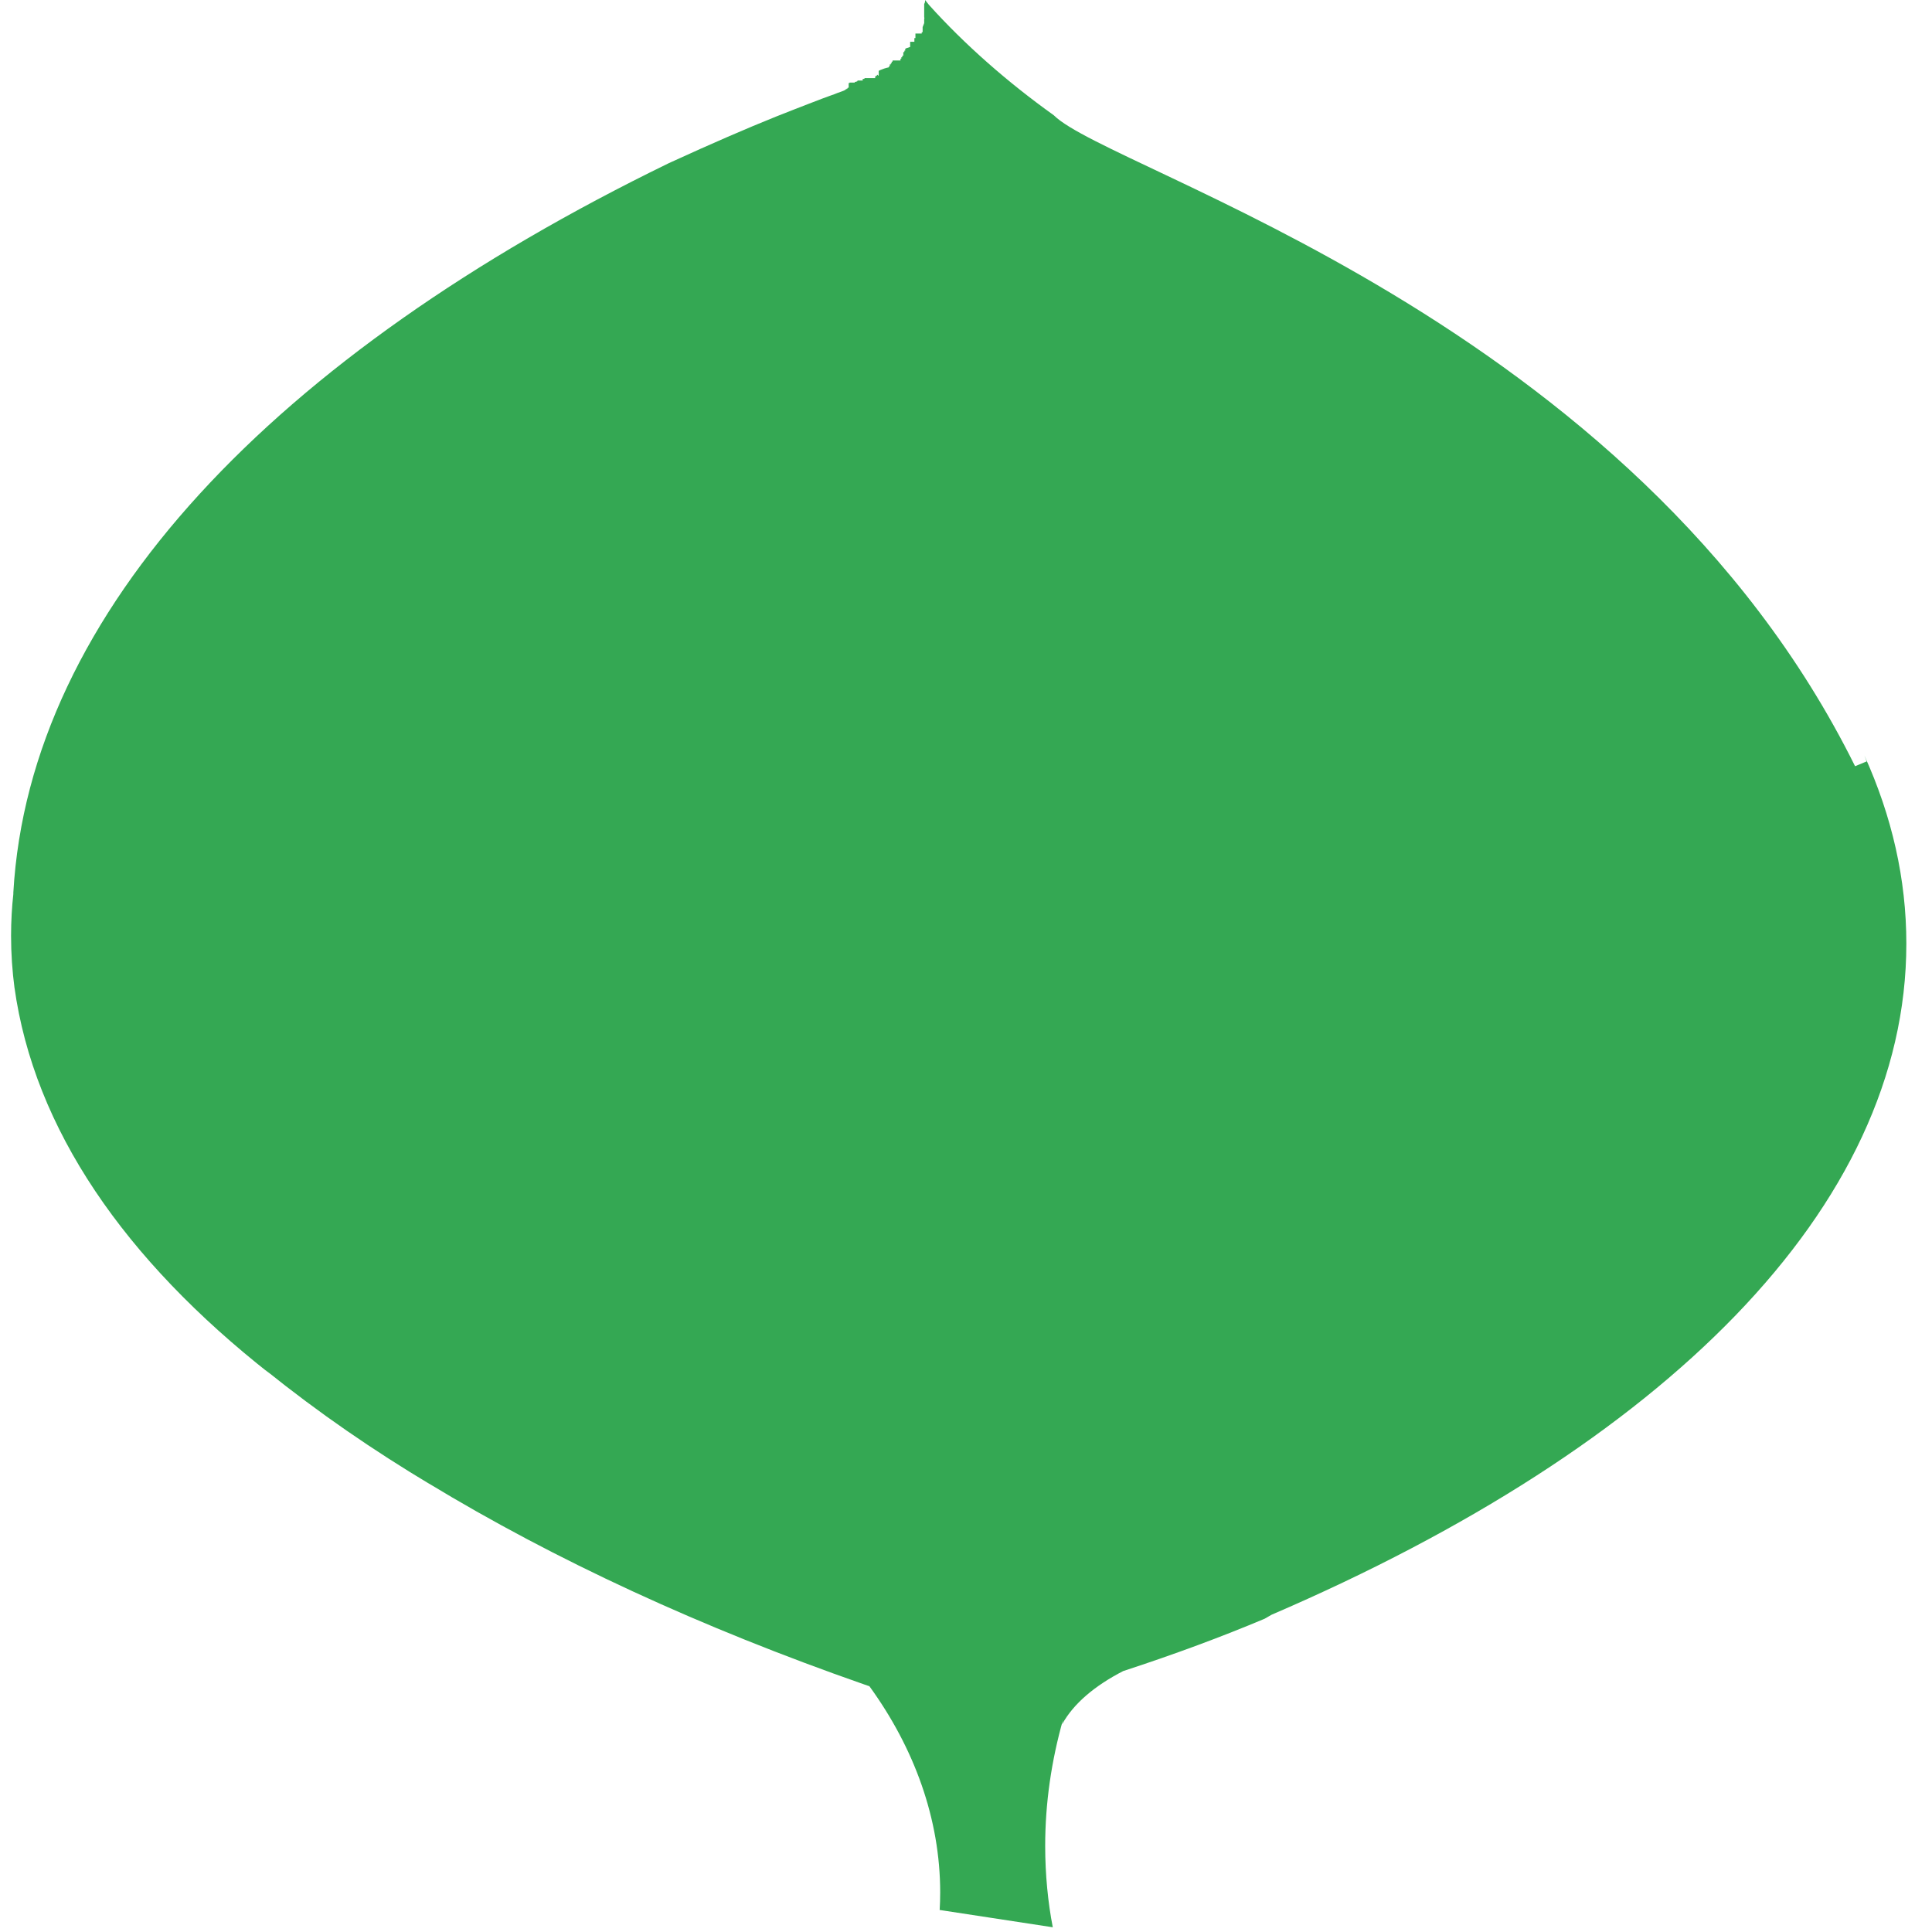 <?xml version="1.0" encoding="UTF-8"?>
<svg xmlns="http://www.w3.org/2000/svg" xmlns:xlink="http://www.w3.org/1999/xlink" width="150px" height="150px" viewBox="0 0 150 150" version="1.1">
<g id="surface1">
<path style=" stroke:none;fill-rule:nonzero;fill:rgb(20.392%,65.882%,32.549%);fill-opacity:1;" d="M 144.027 59.488 C 126.805 24.738 86.184 13.32 81.816 8.949 C 78.246 6.398 74.891 3.457 72.121 0.375 L 71.824 0 C 71.824 0.117 71.824 0.195 71.754 0.305 L 71.754 1.125 C 71.754 1.125 71.754 1.18 71.754 1.207 L 71.754 1.199 L 71.754 1.332 C 71.754 1.352 71.77 1.375 71.77 1.398 C 71.77 1.426 71.77 1.445 71.754 1.469 L 71.754 1.793 L 71.633 2.105 L 71.633 2.207 C 71.633 2.207 71.633 2.23 71.633 2.242 L 71.633 2.5 L 71.562 2.5 L 71.562 2.602 L 71.074 2.602 L 71.074 2.957 L 70.992 2.957 L 70.992 3.242 L 70.664 3.242 L 70.664 3.5 C 70.664 3.5 70.664 3.512 70.664 3.52 L 70.664 3.613 C 70.664 3.613 70.664 3.633 70.664 3.645 L 70.352 3.75 L 70.281 3.793 L 70.281 3.93 L 70.215 3.93 L 70.215 4.043 L 70.133 4.043 L 70.133 4.324 L 70.051 4.324 L 70.051 4.445 L 69.98 4.445 L 69.98 4.555 L 69.914 4.555 L 69.914 4.695 L 69.301 4.695 L 69.301 4.789 L 69.23 4.789 L 69.23 4.906 L 69.164 4.906 L 69.164 5 L 69.082 5 L 69.082 5.145 L 69.012 5.145 L 69.012 5.199 C 69.012 5.199 69.012 5.211 69.012 5.227 C 68.754 5.281 68.535 5.355 68.344 5.438 C 68.305 5.457 68.262 5.477 68.223 5.5 C 68.184 5.523 68.223 5.5 68.223 5.5 L 68.223 5.863 L 68.156 5.863 L 68.156 5.812 L 68.086 5.812 L 68.086 5.875 L 68.02 5.875 L 68.02 5.926 L 67.949 5.926 L 67.949 6.062 L 67.117 6.062 L 67.117 6.125 L 66.98 6.125 L 66.98 6.25 L 66.574 6.25 L 66.574 6.312 L 66.504 6.312 L 66.504 6.352 L 66.367 6.352 L 66.367 6.414 L 65.961 6.414 L 65.961 6.449 L 65.891 6.449 L 65.891 6.812 L 65.809 6.812 L 65.809 6.875 L 65.742 6.875 L 65.742 6.914 L 65.672 6.914 L 65.672 6.949 C 65.617 6.988 65.551 7.02 65.48 7.051 L 65.316 7.113 C 65.129 7.176 64.949 7.242 64.785 7.312 C 64.676 7.352 64.582 7.383 64.488 7.418 L 63.816 7.664 L 62.809 8.051 C 62.031 8.344 61.215 8.676 60.273 9.043 C 57.969 9.969 55.227 11.156 52.09 12.594 L 51.887 12.688 C 21.422 27.523 2.289 47.395 1.035 69.305 L 1.035 69.418 C 0.926 70.387 0.859 71.52 0.859 72.656 C 0.859 74.031 0.953 75.398 1.133 76.758 L 1.117 76.57 L 1.117 76.625 C 2.645 87.656 9.684 97.805 20.973 106.676 L 20.59 106.352 C 24.789 109.727 28.965 112.594 33.52 115.32 L 33.219 115.133 C 43.133 121.148 54.422 126.352 67.078 130.773 L 67.5 130.918 C 70.977 135.707 72.996 141.211 72.996 146.938 C 72.996 147.414 72.98 147.887 72.953 148.355 L 72.953 148.289 L 81.738 149.633 C 81.367 147.738 81.148 145.539 81.148 143.32 C 81.148 139.988 81.629 136.707 82.539 133.492 L 82.461 133.875 C 83.344 132.27 84.996 130.875 87.23 129.727 L 87.219 129.738 C 91.281 128.406 94.84 127.086 98.211 125.668 L 98.129 125.707 C 98.371 125.586 98.508 125.48 98.727 125.367 C 129.094 112.305 148.008 93.801 148.008 73.262 C 148.008 68.258 146.891 63.375 144.75 58.656 L 144.926 59.117 Z M 144.027 59.488 "/>
</g>
</svg>
